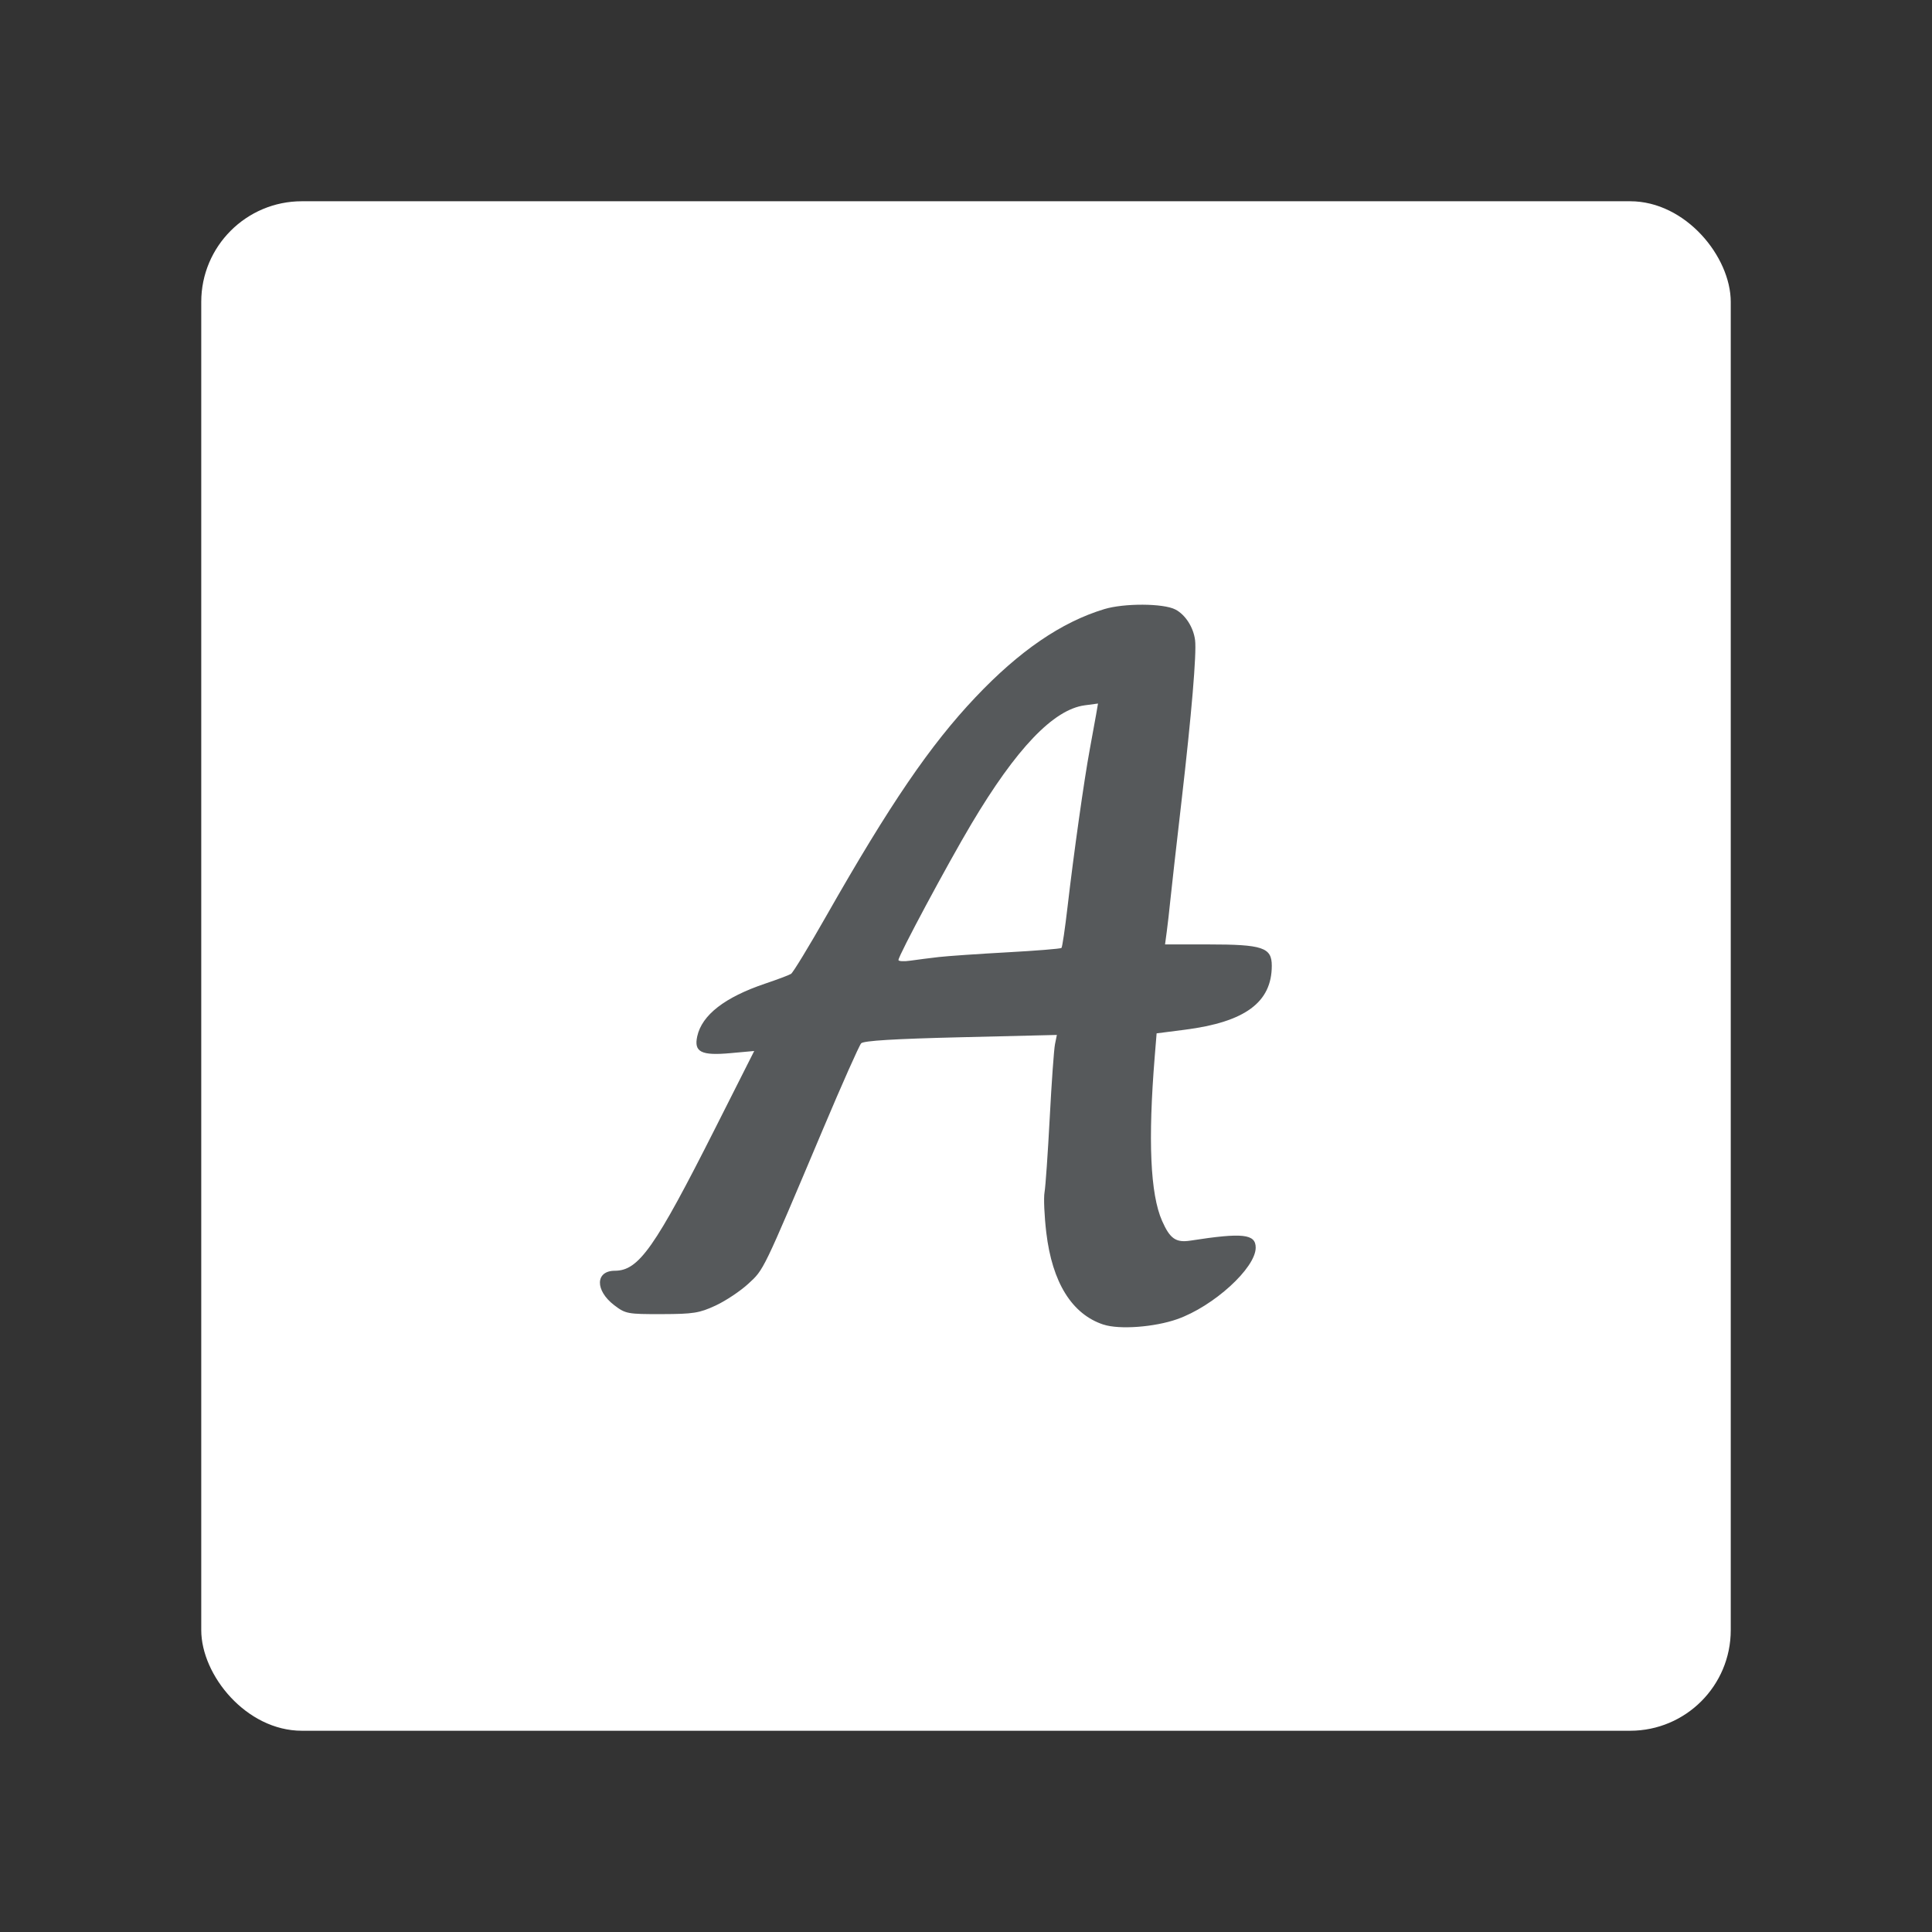 <?xml version="1.0" encoding="UTF-8"?>
<svg version="1.1" viewBox="0 0 192 192" xmlns="http://www.w3.org/2000/svg">
 <rect x="0" y="0" width="192" height="192" fill="#333333" stroke="none"/>
 <rect class="a" x="20" y="20" width="152" height="152" rx="10" style="fill:#fff"/>
 <path d="m109.67 131.64c-3.141-1.029-5.103-4.182-5.691-9.149-0.195-1.648-0.274-3.447-0.175-3.998 0.099-0.55 0.331-3.879 0.516-7.397s0.42-6.812 0.523-7.321l0.187-0.924-9.55 0.23c-6.612 0.159-9.657 0.345-9.899 0.604-0.192 0.206-1.899 4.044-3.793 8.53-6.025 14.268-5.858 13.922-7.422 15.364-0.789 0.727-2.251 1.701-3.25 2.165-1.612 0.749-2.214 0.844-5.358 0.852-3.391 8e-3 -3.592-0.03-4.715-0.885-1.924-1.467-1.89-3.422 0.061-3.425 2.375-3e-3 3.979-2.282 9.992-14.197l3.857-7.642-2.356 0.213c-2.916 0.264-3.651-0.107-3.307-1.67 0.467-2.124 2.736-3.884 6.758-5.241 1.214-0.409 2.368-0.844 2.564-0.967 0.196-0.122 1.771-2.708 3.499-5.747 6.317-11.107 10.326-16.984 14.831-21.743 4.365-4.612 8.53-7.463 12.791-8.756 1.982-0.602 5.878-0.583 7.071 0.034 0.995 0.515 1.804 1.775 1.962 3.056 0.16 1.299-0.353 7.385-1.346 15.967-0.519 4.485-1.022 8.947-1.118 9.914-0.096 0.967-0.253 2.342-0.348 3.054l-0.174 1.295h4.284c5.425 0 6.324 0.301 6.324 2.117 0 3.637-2.655 5.593-8.631 6.36l-2.814 0.361-0.186 2.281c-0.681 8.361-0.444 13.699 0.728 16.353 0.785 1.779 1.374 2.188 2.823 1.963 5.192-0.806 6.481-0.667 6.481 0.699 0 2.024-4.188 5.838-7.805 7.109-2.263 0.795-5.745 1.052-7.313 0.538zm-16.384-36.53c0.879-0.101 3.951-0.312 6.827-0.47 2.875-0.158 5.294-0.354 5.375-0.435 0.081-0.081 0.353-1.926 0.605-4.1 0.612-5.279 1.655-12.67 2.206-15.626 0.246-1.319 0.53-2.885 0.633-3.48l0.186-1.082-1.321 0.177c-3.103 0.416-6.796 4.28-11.255 11.776-2.385 4.009-7.254 13.094-7.254 13.534 0 0.132 0.54 0.161 1.199 0.065 0.66-0.096 1.919-0.257 2.798-0.358z" style="fill:#56595b;stroke-width:.32"/>
</svg>
